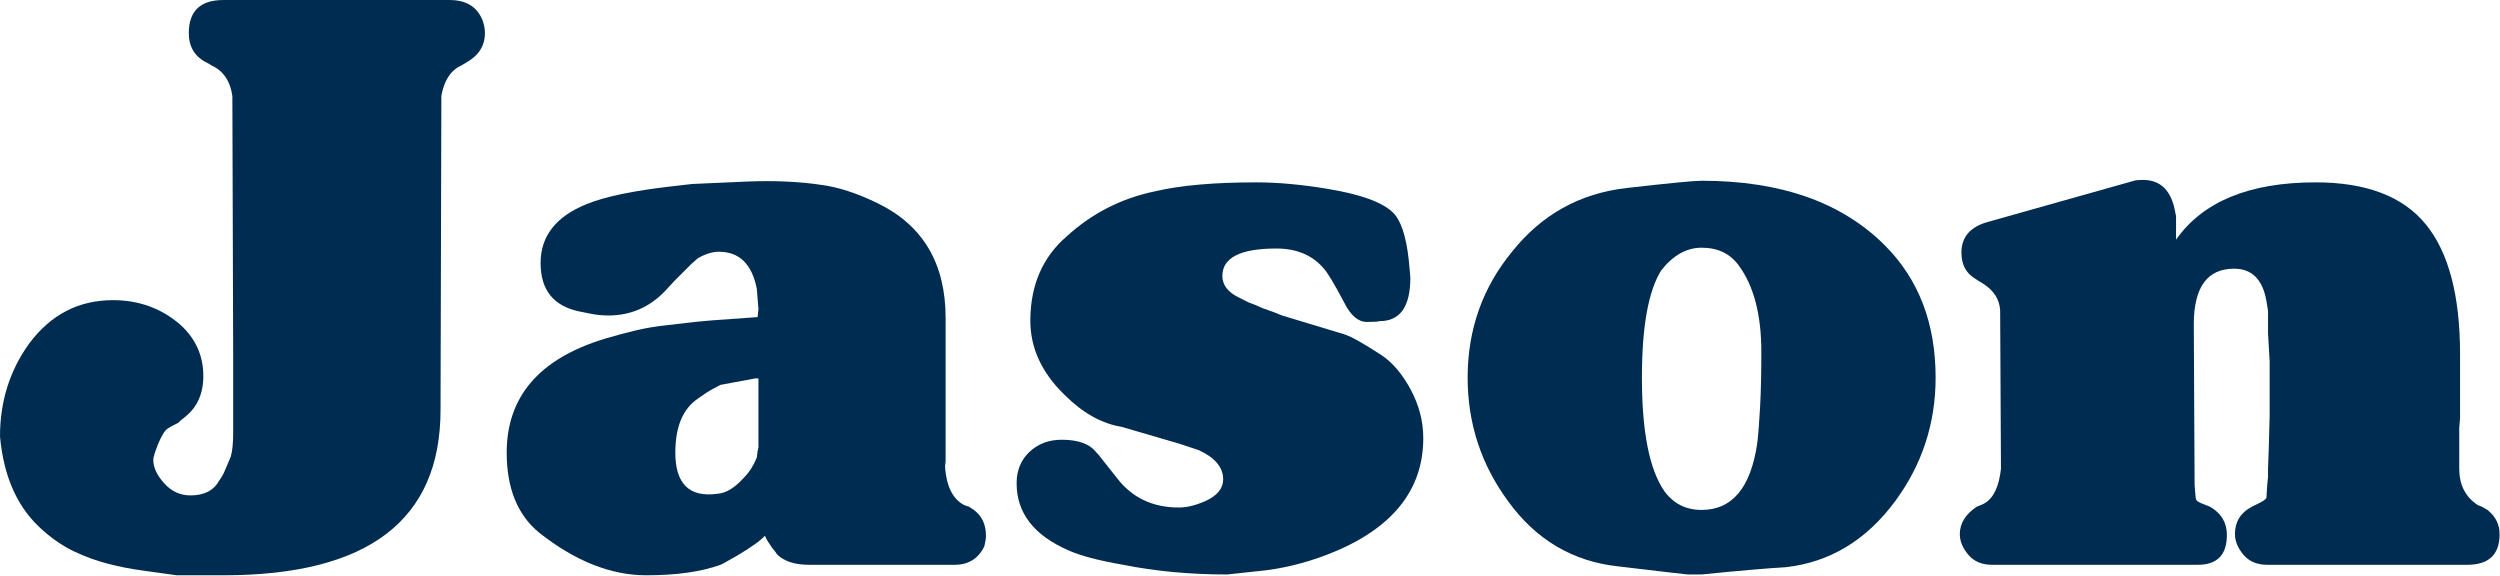 <?xml version="1.0" encoding="UTF-8" standalone="no"?>
<!DOCTYPE svg PUBLIC "-//W3C//DTD SVG 1.1//EN" "http://www.w3.org/Graphics/SVG/1.1/DTD/svg11.dtd">
<svg width="100%" height="100%" viewBox="0 0 2076 478" version="1.1" xmlns="http://www.w3.org/2000/svg" xmlns:xlink="http://www.w3.org/1999/xlink" xml:space="preserve" xmlnsSerif="http://www.serif.com/" style="fill-rule:evenodd;clip-rule:evenodd;stroke-linejoin:round;stroke-miterlimit:2;">
    <g transform="matrix(1,0,0,1,-961.698,-3631.06)">
        <g transform="matrix(1,0,0,1,-3300.29,3090.3)">
            <g id="First-Name" serifId="First Name" transform="matrix(1,0,0,1,-622.71,217.639)">
                <path d="M5285.36,339.878C5280.9,328.711 5271.74,323.128 5257.89,323.128L5070.29,323.128C5051.09,323.128 5041.48,332.285 5041.48,350.598C5041.48,362.211 5046.62,370.475 5056.89,375.388L5060.24,377.398C5070.07,381.865 5075.88,390.351 5077.66,402.858L5078.33,618.598L5078.33,682.248C5078.33,691.181 5077.66,697.881 5076.32,702.348C5074.53,706.368 5072.97,710.053 5071.63,713.403C5070.29,716.753 5068.73,719.545 5066.94,721.778C5062.48,730.265 5054.44,734.508 5042.82,734.508C5034.34,734.508 5027.08,731.158 5021.05,724.458C5015.02,717.758 5012,711.281 5012,705.028C5012,703.688 5012.45,701.678 5013.34,698.998C5014.23,696.318 5015.24,693.638 5016.36,690.958C5017.47,688.278 5018.7,685.821 5020.04,683.588C5021.38,681.355 5022.72,679.791 5024.06,678.898L5027.41,676.888L5032.77,674.208L5034.78,672.198L5038.13,669.518C5048.4,661.478 5053.54,650.088 5053.54,635.348C5053.54,618.375 5047.07,604.081 5034.11,592.468C5018.48,579.068 4999.94,572.368 4978.5,572.368C4949.91,572.368 4926.69,584.428 4908.82,608.548C4892.74,630.881 4884.7,656.565 4884.7,685.598C4887.83,719.991 4899.89,746.121 4920.88,763.988C4928.92,771.135 4937.41,776.83 4946.34,781.073C4955.28,785.316 4964.43,788.666 4973.81,791.123C4983.19,793.58 4992.8,795.478 5002.62,796.818C5012.45,798.158 5022.05,799.498 5031.43,800.838L5070.29,800.838C5190.44,800.838 5250.52,755.055 5250.52,663.488L5251.19,409.558L5251.19,402.858C5253.43,389.905 5259.01,381.418 5267.94,377.398L5271.29,375.388C5282.01,369.581 5287.37,361.318 5287.37,350.598C5287.37,347.025 5286.7,343.451 5285.36,339.878Z" style="fill:rgb(0,44,81);fill-rule:nonzero;"/>
                <path d="M5702.1,776.718C5702.99,773.145 5703.44,770.241 5703.44,768.008C5703.44,758.628 5700.09,751.481 5693.39,746.568L5689.37,743.888L5685.35,742.548C5675.08,737.188 5669.72,725.128 5669.27,706.368C5669.72,711.281 5669.94,710.165 5669.94,703.018L5669.94,587.108C5669.94,541.995 5651.18,510.281 5613.66,491.968C5596.24,483.481 5580.39,478.345 5566.09,476.558C5557.16,475.218 5547.56,474.325 5537.28,473.878C5527.01,473.431 5516.29,473.431 5505.12,473.878L5459.56,475.888L5442.14,477.898C5426.51,479.685 5412.77,481.806 5400.94,484.263C5389.1,486.72 5379.39,489.511 5371.79,492.638C5346.33,502.911 5333.6,519.215 5333.6,541.548C5333.6,563.881 5344.32,577.281 5365.76,581.748L5375.81,583.758C5378.05,584.205 5380.39,584.54 5382.85,584.763C5385.3,584.986 5387.65,585.098 5389.88,585.098C5408.19,585.098 5423.83,578.398 5436.78,564.998L5444.82,556.288L5458.89,542.218L5464.25,537.528C5470.51,533.955 5476.31,532.168 5481.67,532.168C5498.65,532.168 5509.14,542.441 5513.16,562.988L5514.5,579.738L5513.83,586.438L5476.31,589.118L5461.57,590.458L5438.79,593.138C5429.86,594.031 5421.15,595.483 5412.66,597.493C5404.18,599.503 5395.47,601.848 5386.53,604.528C5332.48,621.055 5305.46,652.545 5305.46,698.998C5305.46,728.478 5314.4,750.588 5332.26,765.328C5362.19,789.001 5391.89,800.838 5421.37,800.838C5446.39,800.838 5466.93,797.935 5483.01,792.128L5485.69,790.788L5496.41,784.758C5508.47,777.611 5516.29,772.028 5519.86,768.008L5521.87,772.028L5525.89,778.058L5528.57,781.408L5529.91,783.418C5535.72,789.225 5544.65,792.128 5556.71,792.128L5677.31,792.128C5688.93,792.128 5697.19,786.991 5702.1,776.718ZM5514.5,694.978L5513.83,697.658L5513.16,703.018C5510.48,709.718 5506.91,715.301 5502.44,719.768C5494.85,728.255 5487.48,732.721 5480.33,733.168C5457.11,736.295 5445.49,724.905 5445.49,698.998C5445.49,677.558 5451.74,662.595 5464.25,654.108C5469.16,650.535 5473.3,647.855 5476.65,646.068C5480,644.281 5482.12,643.165 5483.01,642.718L5511.82,637.358L5514.5,637.358L5514.5,694.978Z" style="fill:rgb(0,44,81);fill-rule:nonzero;"/>
                <path d="M6054.52,538.868C6052.29,518.768 6047.82,505.591 6041.12,499.338C6032.19,490.851 6014.1,484.375 5986.85,479.908C5976.13,478.121 5965.86,476.781 5956.03,475.888C5946.2,474.995 5936.82,474.548 5927.89,474.548C5893.05,474.548 5865.14,477.005 5844.14,481.918C5816,487.725 5791.44,500.231 5770.44,519.438C5750.79,536.411 5740.74,559.191 5740.29,587.778C5739.85,611.005 5749.23,631.998 5768.43,650.758C5783.62,665.945 5799.48,674.878 5816,677.558L5864.24,691.628L5880.32,696.988C5893.72,703.241 5900.42,711.281 5900.42,721.108C5900.42,728.701 5895.51,734.731 5885.68,739.198C5877.64,742.771 5870.27,744.558 5863.57,744.558C5841.69,744.558 5824.49,736.295 5811.98,719.768L5796.57,700.338L5795.23,698.998C5789.87,691.851 5780.27,688.278 5766.42,688.278C5755.7,688.278 5746.77,691.628 5739.62,698.328C5732.48,705.028 5728.9,713.738 5728.9,724.458C5728.9,749.025 5743.19,767.561 5771.78,780.068C5781.61,784.535 5796.8,788.555 5817.34,792.128C5844.14,797.488 5872.95,800.168 5903.77,800.168L5928.56,797.488C5948.22,795.701 5967.87,791.011 5987.52,783.418C6040.23,762.871 6066.58,730.711 6066.58,686.938C6066.58,673.091 6063.12,659.691 6056.2,646.738C6049.27,633.785 6041.12,624.181 6031.74,617.928C6024.15,613.015 6017.78,609.106 6012.65,606.203C6007.51,603.3 6003.38,601.401 6000.25,600.508L5949.33,585.098L5942.63,582.418L5933.25,579.068L5927.22,576.388L5921.86,574.378L5913.82,570.358C5904.44,565.891 5899.75,559.861 5899.75,552.268C5899.75,537.081 5914.72,529.488 5944.64,529.488C5961.17,529.488 5974.12,534.848 5983.5,545.568C5986.63,548.695 5992.44,558.298 6000.92,574.378C6006.28,585.098 6012.53,590.458 6019.68,590.458C6025.49,590.458 6029.06,590.235 6030.4,589.788C6047.38,589.788 6055.86,577.728 6055.86,553.608C6055.86,553.161 6055.75,551.821 6055.53,549.588C6055.3,547.355 6054.97,543.781 6054.52,538.868Z" style="fill:rgb(0,44,81);fill-rule:nonzero;"/>
                <path d="M6492.03,636.688C6492.03,591.575 6477.96,554.948 6449.82,526.808C6414.09,491.075 6363.39,473.208 6297.73,473.208C6291.48,473.208 6270.71,475.218 6235.42,479.238C6196.56,483.705 6164.85,501.348 6140.28,532.168C6115.72,562.095 6103.43,596.935 6103.43,636.688C6103.43,674.655 6114.6,708.825 6136.93,739.198C6160.16,771.358 6190.76,789.448 6228.72,793.468C6247.48,795.701 6261.66,797.376 6271.27,798.493C6280.87,799.61 6285.9,800.168 6286.34,800.168L6297.73,800.168C6328.55,797.041 6351.78,795.031 6367.41,794.138C6404.04,790.118 6434.41,771.805 6458.53,739.198C6480.86,708.825 6492.03,674.655 6492.03,636.688ZM6347.31,615.248C6347.31,632.668 6346.98,647.743 6346.31,660.473C6345.64,673.203 6344.86,683.365 6343.96,690.958C6338.6,728.031 6323.19,746.568 6297.73,746.568C6284.78,746.568 6274.51,741.431 6266.91,731.158C6254.4,713.291 6248.15,681.801 6248.15,636.688C6248.15,594.255 6253.51,564.551 6264.23,547.578C6274.06,535.071 6285.23,528.818 6297.73,528.818C6311.13,528.818 6321.4,533.731 6328.55,543.558C6341.06,560.531 6347.31,584.428 6347.31,615.248Z" style="fill:rgb(0,44,81);fill-rule:nonzero;"/>
                <path d="M6933.56,792.128C6951.43,792.128 6960.36,783.641 6960.36,766.668C6960.36,758.628 6957.01,751.928 6950.31,746.568L6945.62,743.888L6942.27,742.548C6932,735.848 6926.86,725.798 6926.86,712.398L6926.86,678.228L6927.53,670.188L6927.53,617.258C6927.53,568.571 6918.04,532.615 6899.06,509.388C6880.07,486.161 6849.59,474.548 6807.6,474.548C6752.66,474.548 6714.03,490.405 6691.69,522.118L6691.69,502.688L6691.02,499.338C6687.9,481.471 6678.96,472.538 6664.22,472.538C6660.65,472.538 6658.19,472.761 6656.85,473.208L6535.58,507.378C6520.84,511.398 6513.47,519.885 6513.47,532.838C6513.47,542.218 6516.82,549.141 6523.52,553.608L6527.54,556.288L6530.89,558.298C6540.27,564.105 6545.19,571.698 6545.63,581.078L6546.3,712.398L6545.63,717.088C6543.4,730.935 6538.04,739.421 6529.55,742.548L6526.2,743.888C6516.82,750.141 6512.13,757.735 6512.13,766.668C6512.13,772.475 6514.48,778.17 6519.17,783.753C6523.86,789.336 6530.44,792.128 6538.93,792.128L6709.78,792.128C6725.86,792.128 6733.9,783.865 6733.9,767.338C6733.9,757.065 6729.21,749.248 6719.83,743.888L6716.48,742.548C6711.57,740.761 6708.89,739.31 6708.44,738.193C6707.99,737.076 6707.55,732.945 6707.1,725.798L6706.43,592.468C6706.43,561.648 6717.6,546.238 6739.93,546.238C6754.67,546.238 6763.61,555.171 6766.73,573.038L6768.07,581.078L6768.07,599.838L6769.41,623.288L6769.41,668.178L6768.74,693.638L6768.07,712.398L6768.07,719.098L6767.4,725.798L6766.73,736.518C6766.28,737.858 6763.16,739.868 6757.35,742.548L6754.67,743.888C6745.29,748.801 6740.6,756.395 6740.6,766.668C6740.6,772.475 6742.95,778.17 6747.64,783.753C6752.33,789.336 6758.91,792.128 6767.4,792.128L6933.56,792.128Z" style="fill:rgb(0,44,81);fill-rule:nonzero;"/>
            </g>
        </g>
    </g>
</svg>
